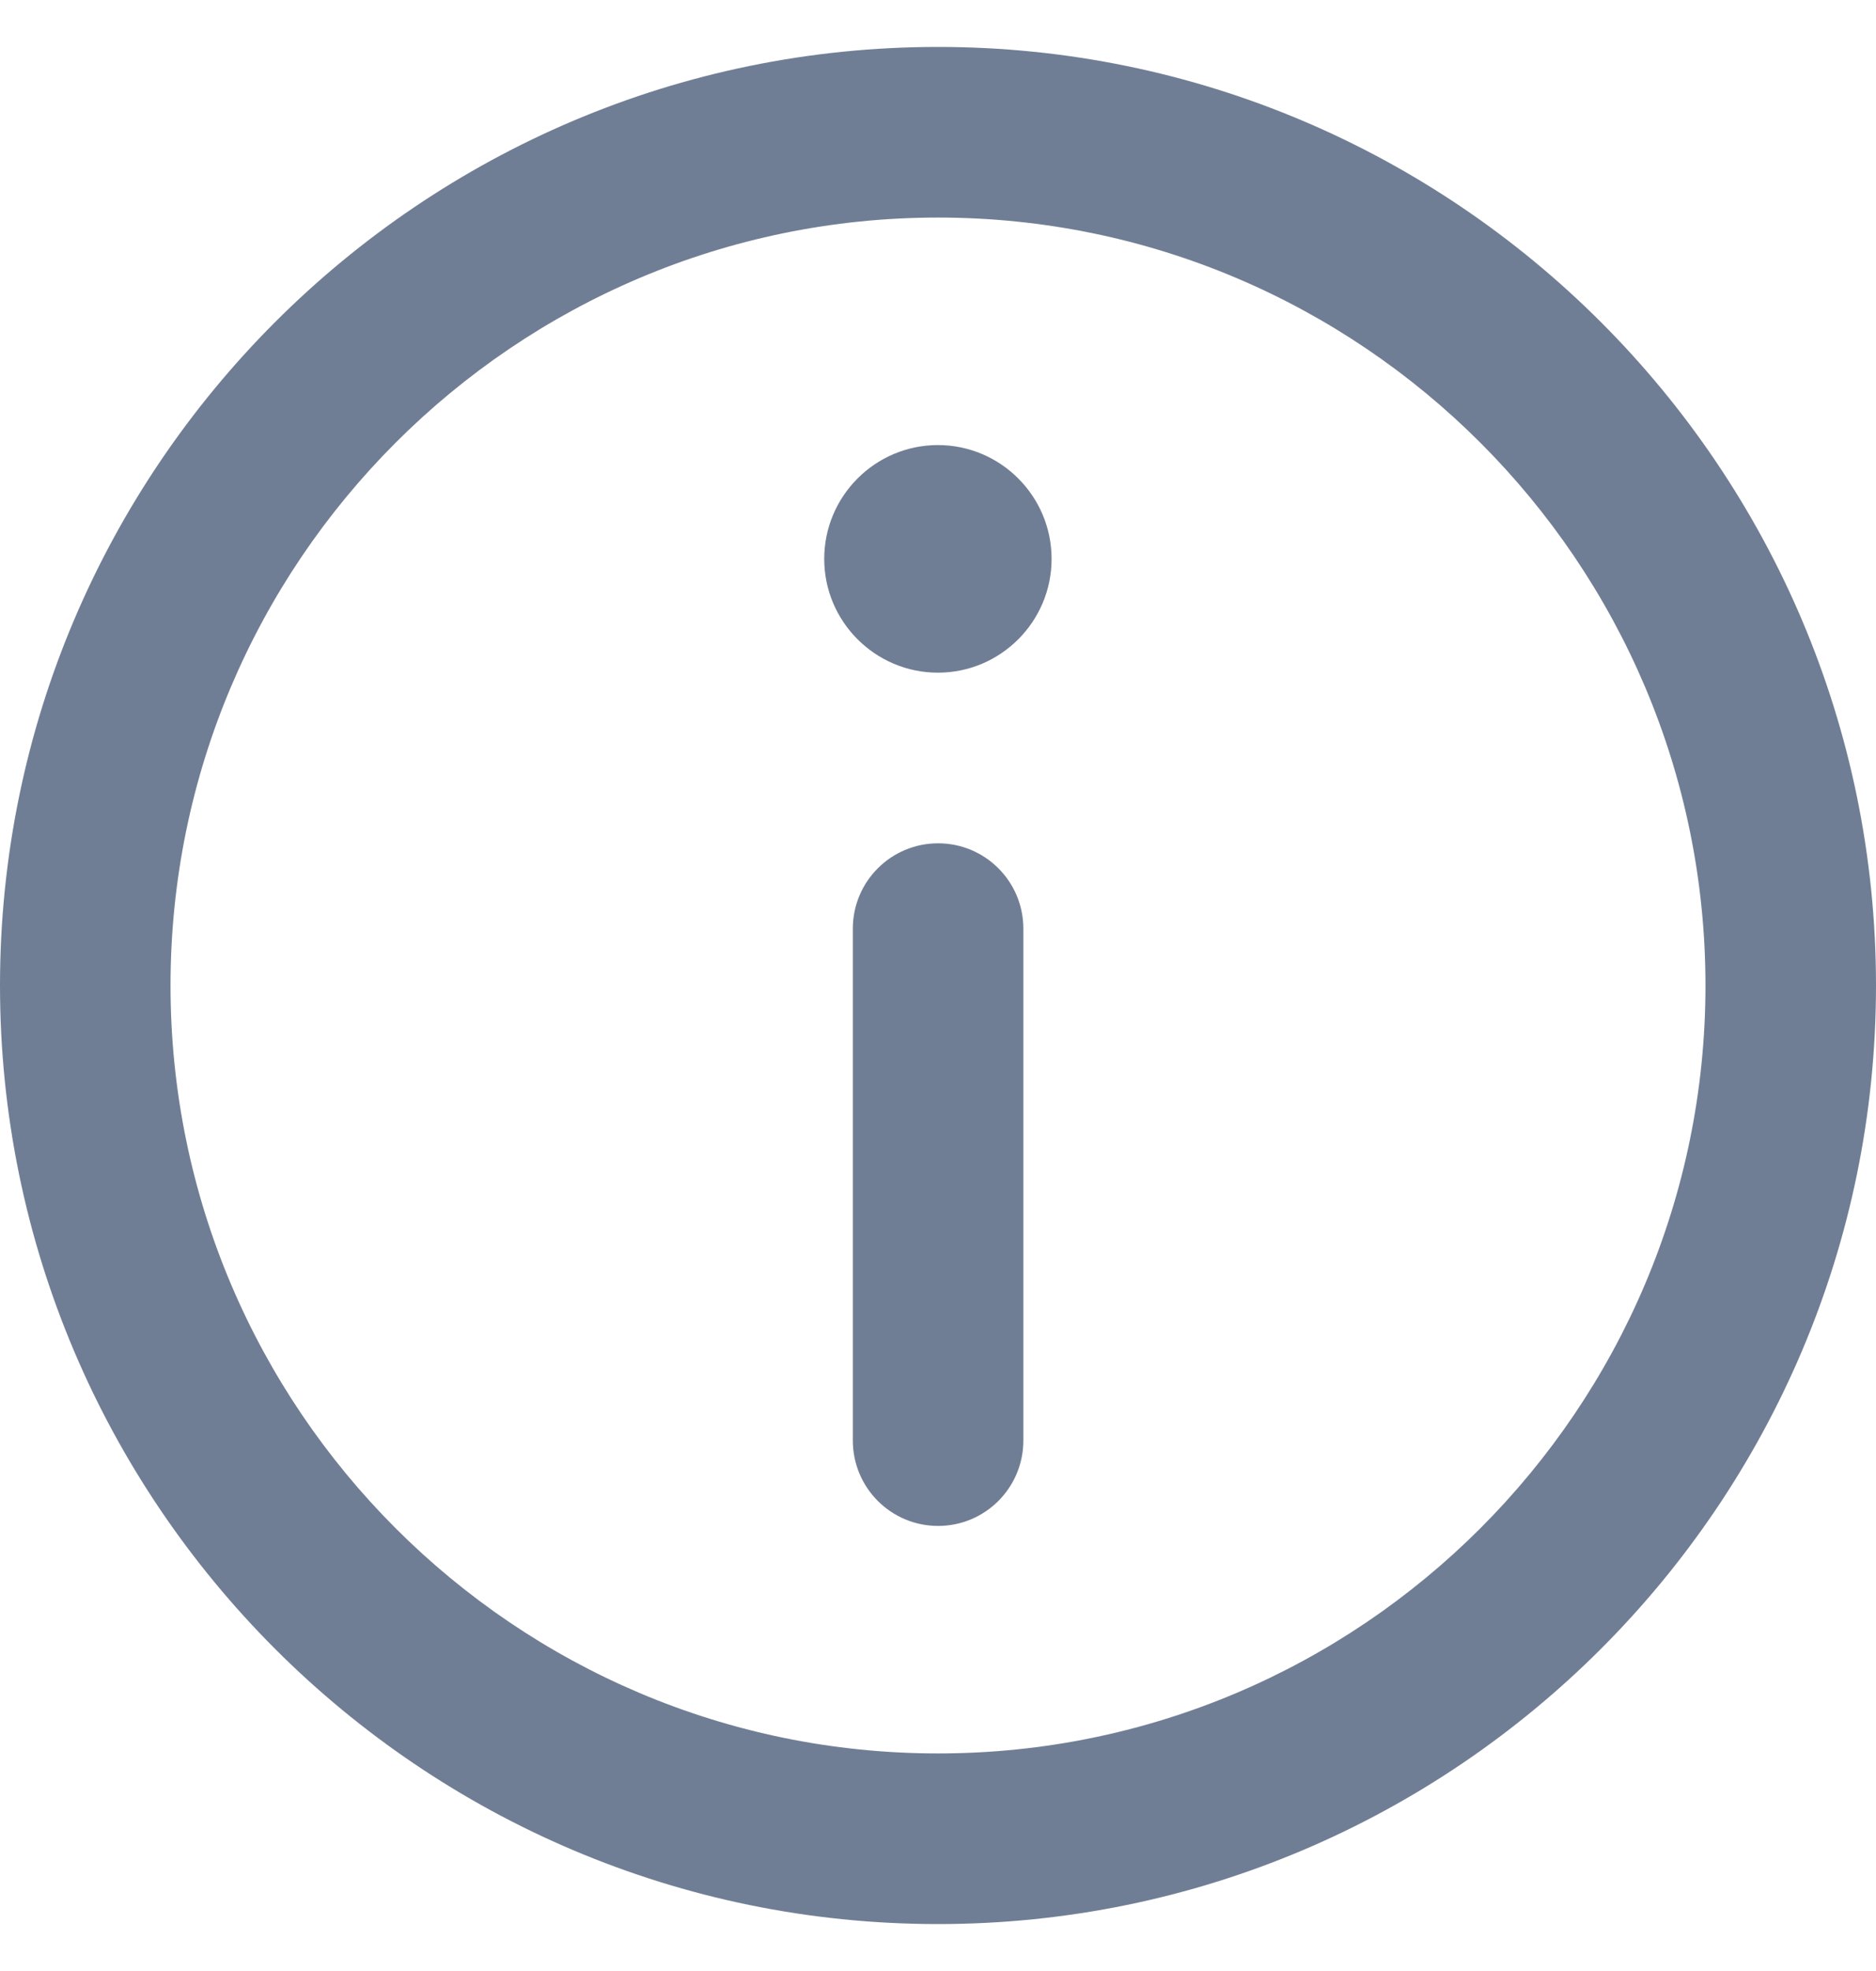 <svg width="20" height="21" viewBox="0 0 20 21" fill="none" xmlns="http://www.w3.org/2000/svg">
<g clip-path="url(#clip0_246_23943)">
<path d="M10 0.5C15.514 0.5 20 4.986 20 10.5C20 16.014 15.514 20.5 10 20.5C4.486 20.5 0 16.014 0 10.5C0 4.986 4.486 0.5 10 0.5ZM10 18.682C14.511 18.682 18.182 15.011 18.182 10.5C18.182 5.989 14.511 2.318 10 2.318C5.488 2.318 1.818 5.989 1.818 10.5C1.818 15.011 5.489 18.682 10 18.682Z" fill="#707E95"/>
<path d="M9.999 4.742C10.667 4.742 11.211 5.286 11.211 5.955C11.211 6.623 10.667 7.167 9.999 7.167C9.331 7.167 8.787 6.623 8.787 5.955C8.787 5.286 9.331 4.742 9.999 4.742Z" fill="#707E95"/>
<path d="M10.001 8.985C10.503 8.985 10.91 9.392 10.91 9.894V15.348C10.91 15.851 10.503 16.258 10.001 16.258C9.499 16.258 9.092 15.851 9.092 15.348V9.894C9.092 9.392 9.499 8.985 10.001 8.985Z" fill="#707E95"/>
</g>
<defs>
<clipPath id="clip0_246_23943">
<rect width="20" height="20" fill="white" transform="matrix(-1 0 0 1 20 0.5)"/>
</clipPath>
</defs>
</svg>
